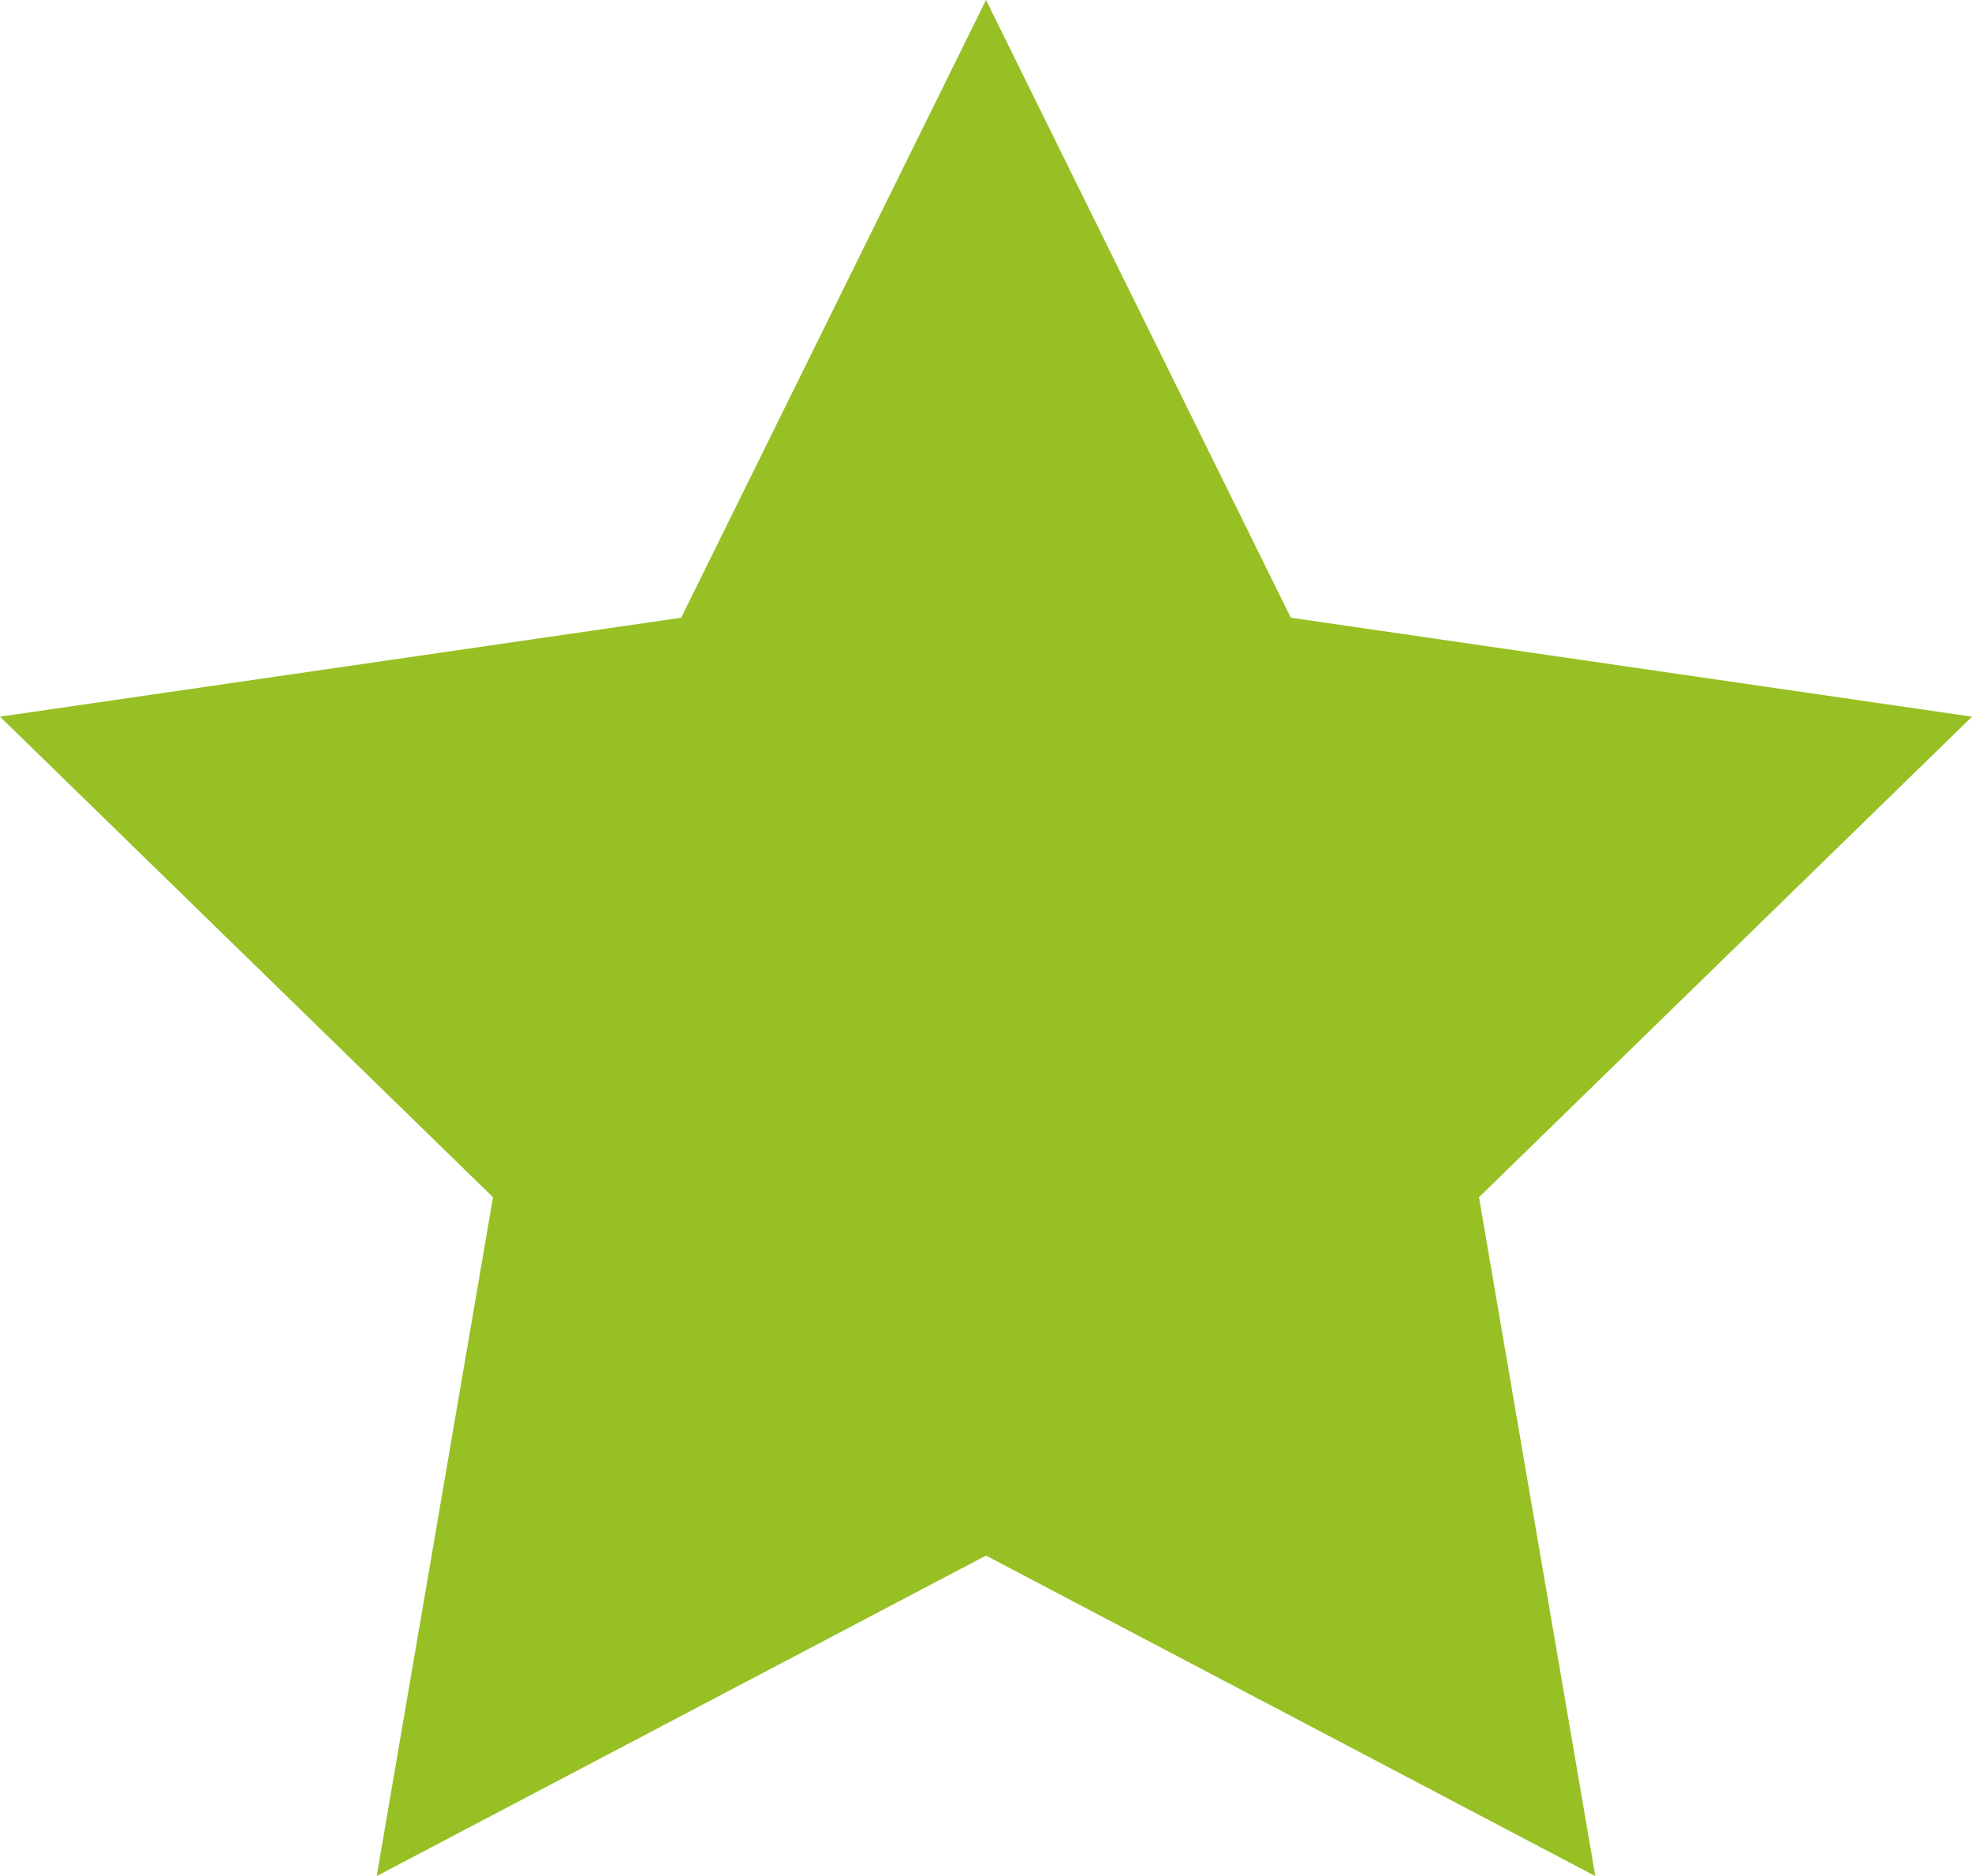 <!-- <svg xmlns="http://www.w3.org/2000/svg"  viewBox="0 0 1190.6 841.9" fill="#97C024">
<polygon points="585.3 122.2 673.1 300.1 869.3 328.6 727.3 467 760.8 662.5 585.3 570.2 409.8 662.5 443.3 467 301.3 328.6 497.5 300.1"  />
</svg> -->
<svg version="1.1" id="Layer_1" xmlns="http://www.w3.org/2000/svg" xmlns:xlink="http://www.w3.org/1999/xlink" x="0px" y="0px"
	 viewBox="0 0 568 540.3" style="enable-background:new 0 0 568 540.3;" fill="#97C024" xml:space="preserve">
<polygon class="st0" points="284,0 371.8,177.9 568,206.4 426,344.8 459.5,540.3 284,448 108.5,540.3 142,344.8 0,206.4 
	196.2,177.9 "/>
</svg>
